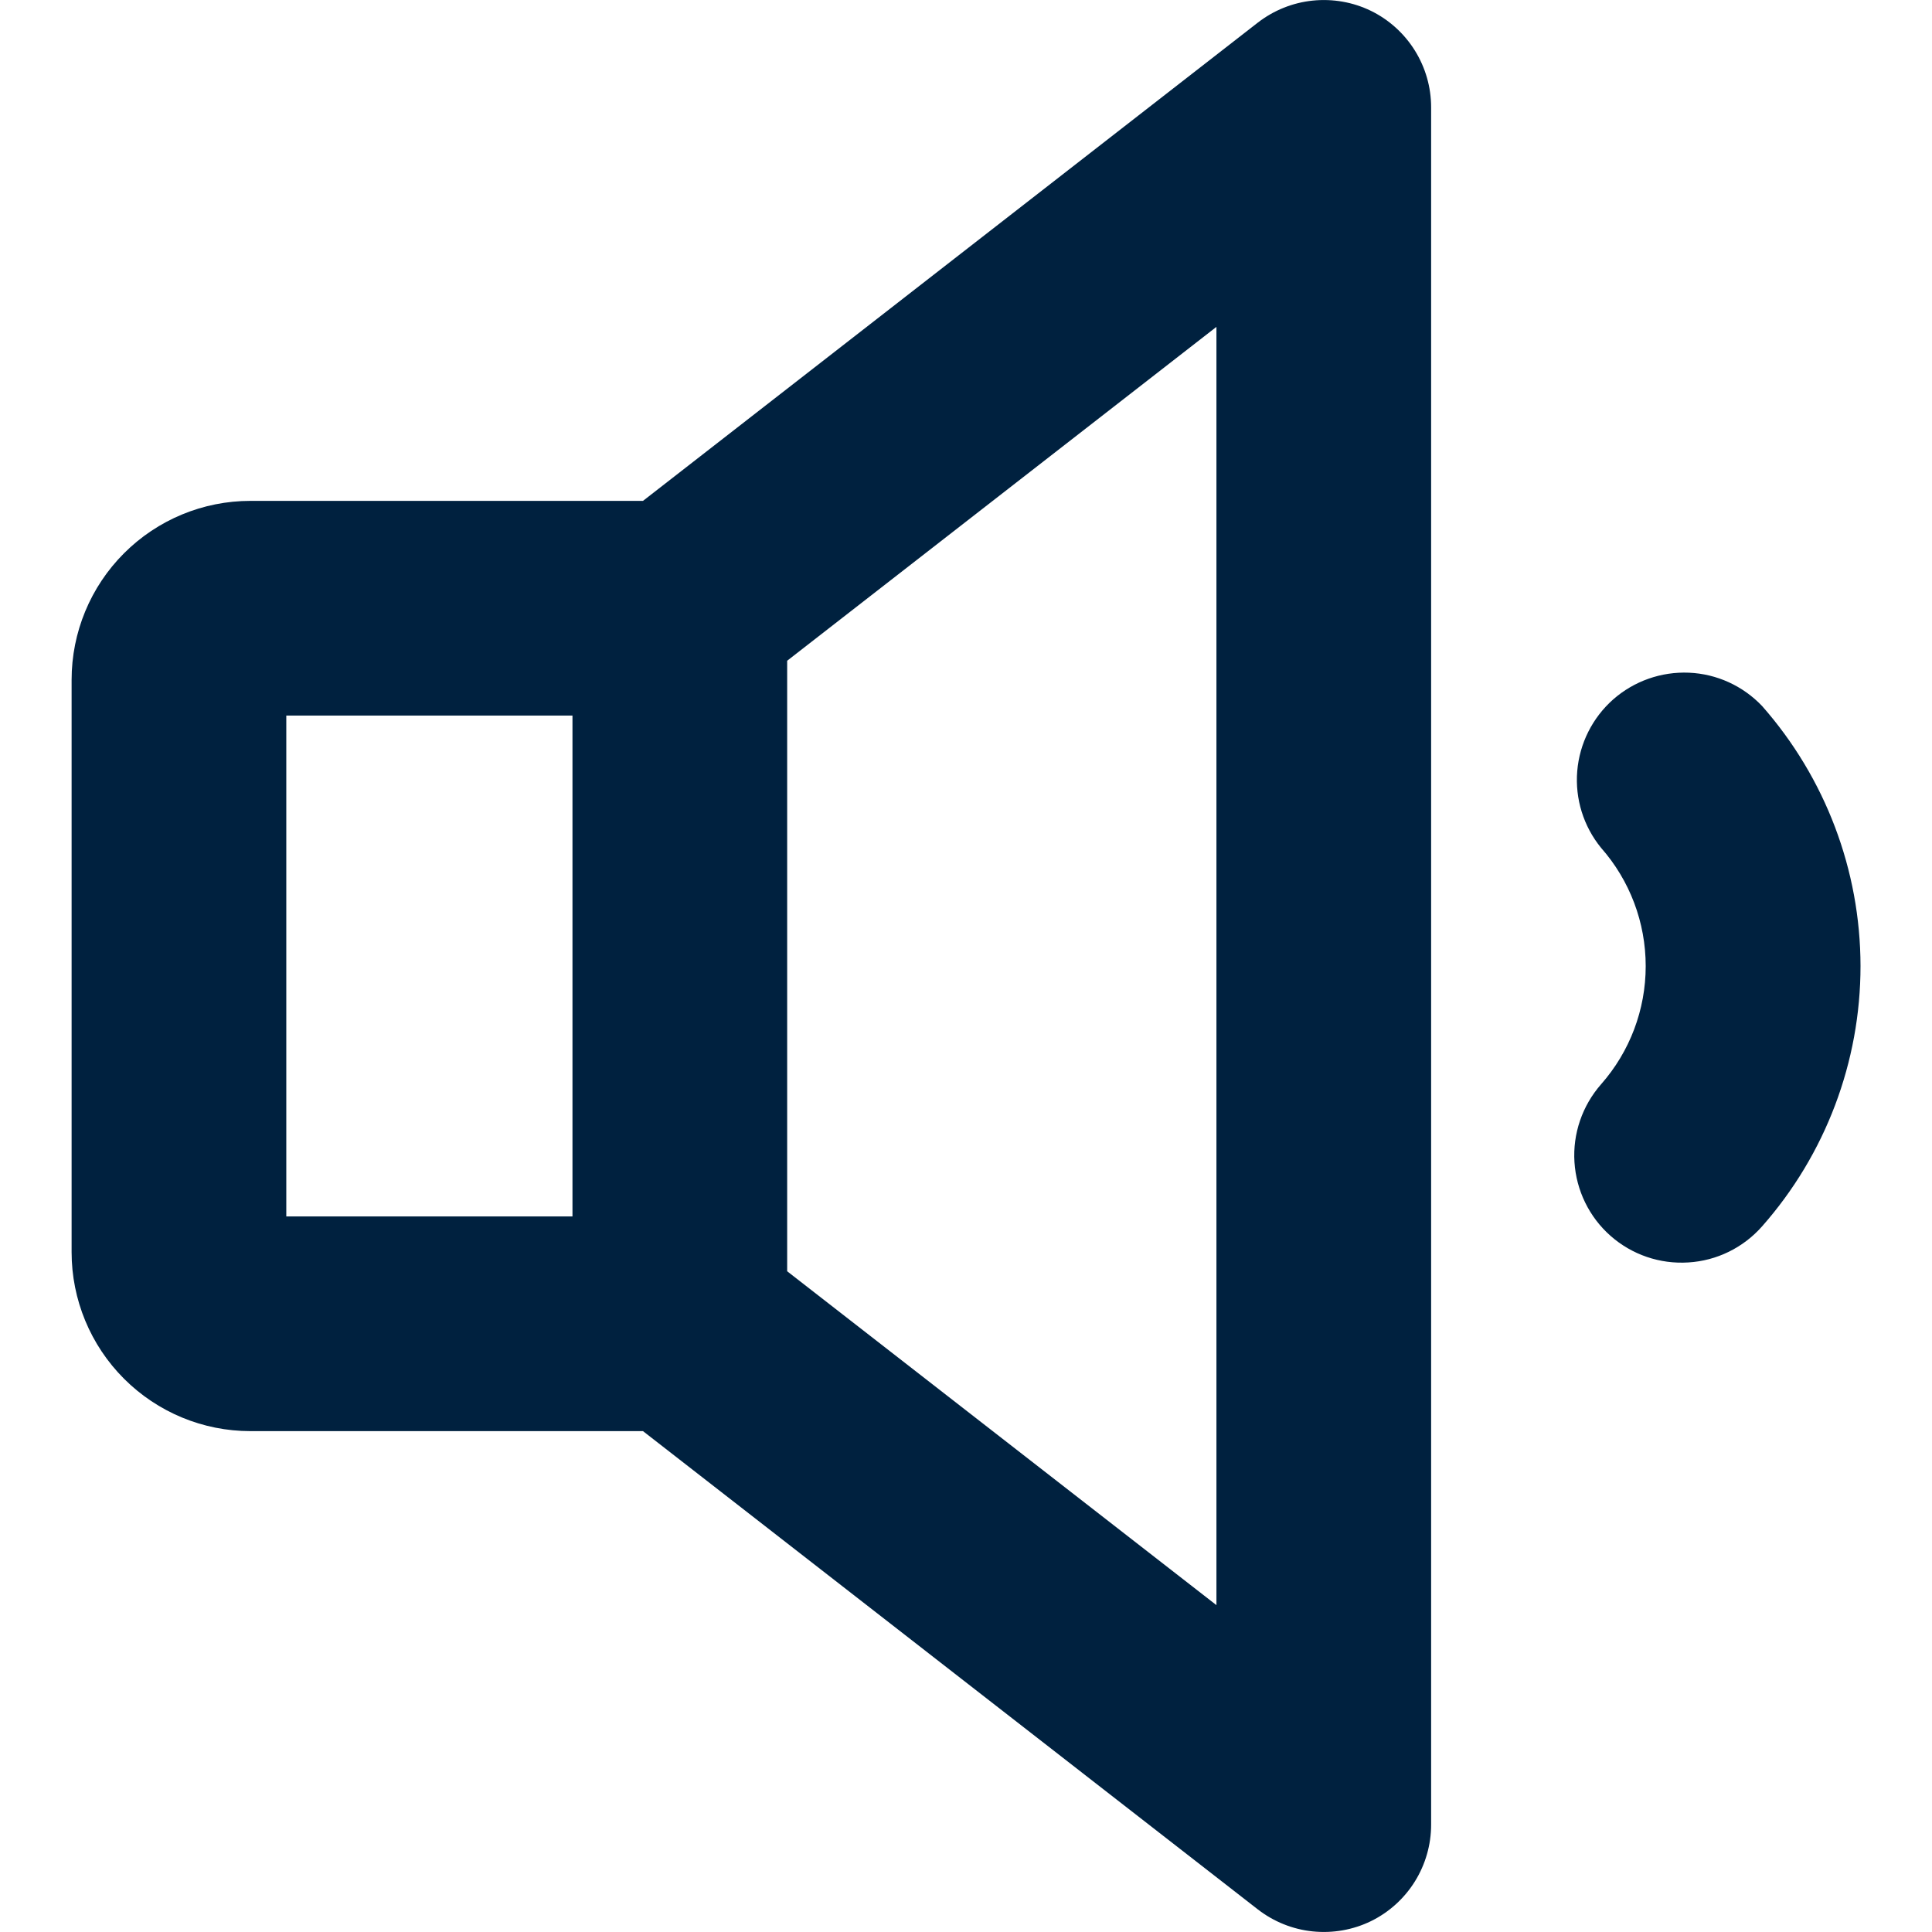 <svg width="16" height="16" viewBox="0 0 16 16" fill="none" xmlns="http://www.w3.org/2000/svg">
<path id="Vector" d="M11.354 0.09C11.204 0.017 11.037 -0.012 10.871 0.005C10.706 0.022 10.549 0.085 10.417 0.187L5.325 4.148H2.074C1.681 4.148 1.305 4.304 1.027 4.582C0.749 4.86 0.593 5.237 0.593 5.63V10.37C0.593 10.763 0.749 11.14 1.027 11.418C1.305 11.696 1.681 11.852 2.074 11.852H5.325L10.417 15.813C10.549 15.915 10.706 15.978 10.871 15.995C11.037 16.012 11.204 15.983 11.354 15.91C11.503 15.837 11.629 15.723 11.717 15.582C11.805 15.441 11.852 15.277 11.852 15.111V0.889C11.852 0.722 11.805 0.559 11.717 0.418C11.629 0.277 11.503 0.163 11.354 0.09ZM2.371 5.926H4.741V10.074H2.371V5.926ZM10.074 13.293L6.519 10.528V5.472L10.074 2.707V13.293ZM15.408 8C15.408 8.794 15.118 9.561 14.593 10.156C14.437 10.333 14.217 10.441 13.982 10.455C13.746 10.47 13.515 10.391 13.338 10.235C13.161 10.079 13.054 9.859 13.039 9.624C13.024 9.388 13.104 9.157 13.259 8.98C13.498 8.709 13.629 8.361 13.629 8.001C13.629 7.64 13.498 7.292 13.259 7.021C13.114 6.843 13.043 6.616 13.062 6.386C13.081 6.157 13.188 5.944 13.36 5.792C13.533 5.64 13.758 5.561 13.988 5.571C14.218 5.581 14.434 5.68 14.593 5.847C15.117 6.442 15.407 7.207 15.408 8Z" fill="#00213F"/>
</svg>
